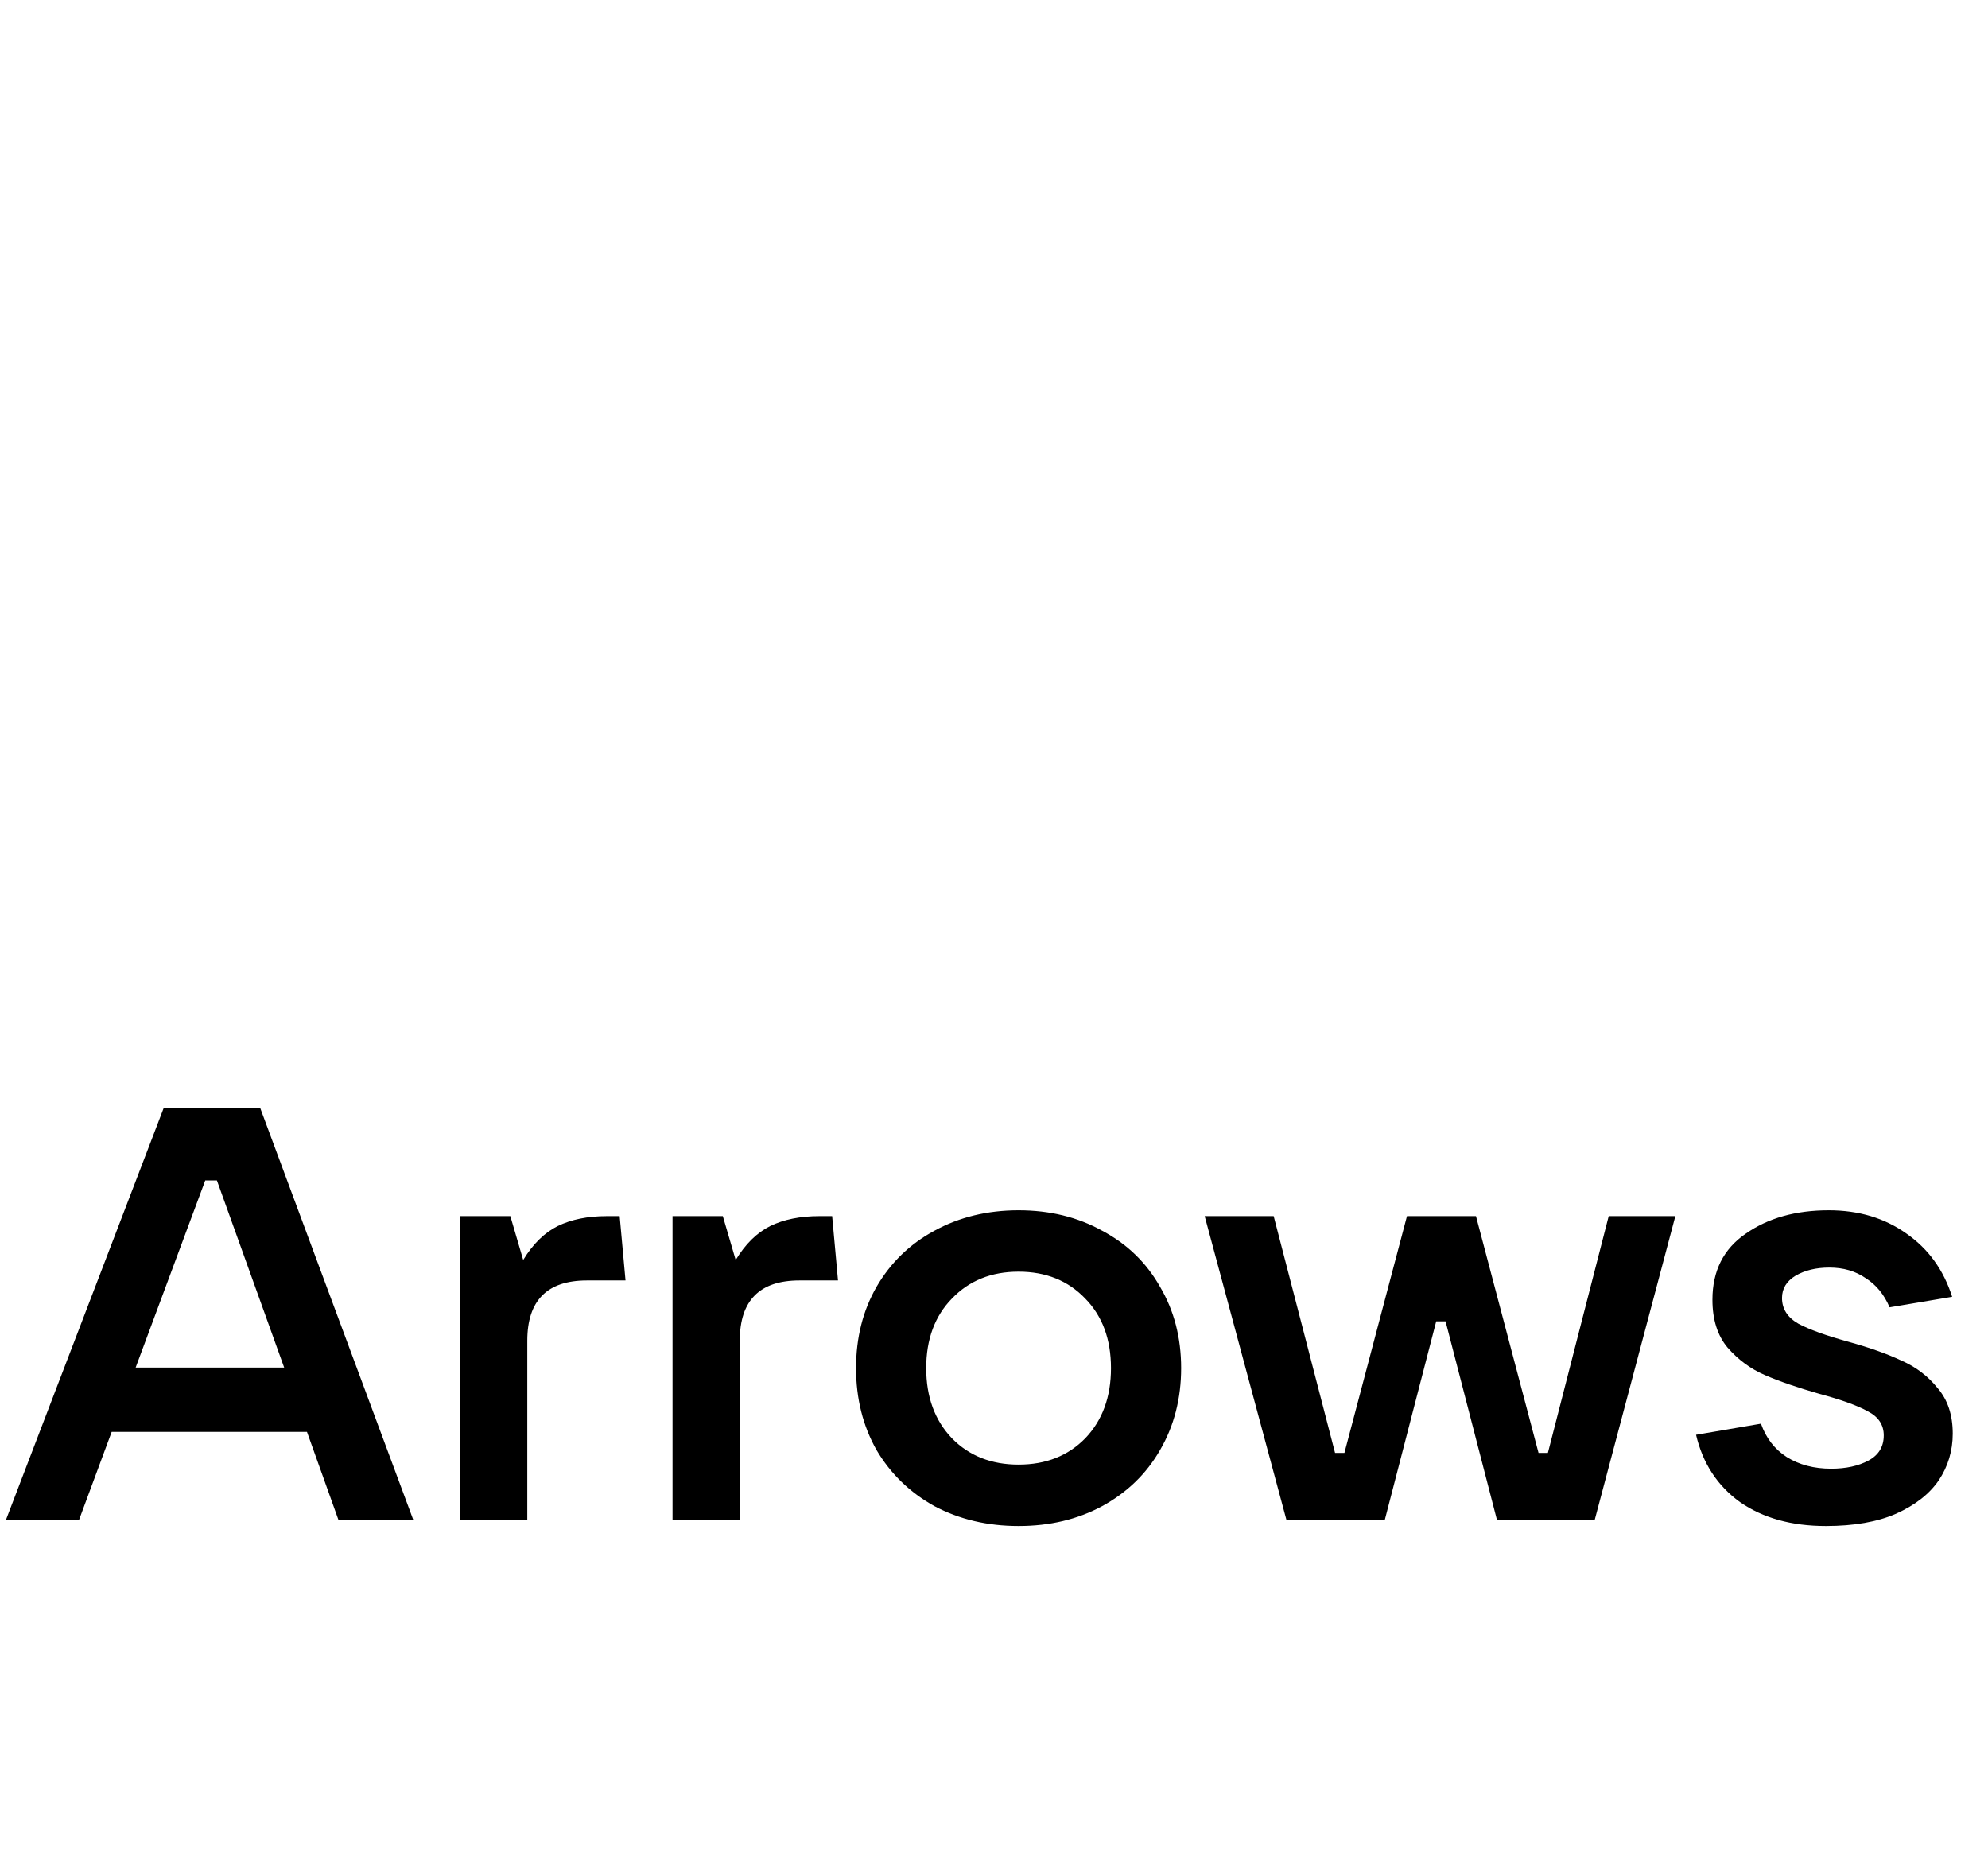 <svg width="68" height="64" viewBox="0 0 68 64" fill="none" xmlns="http://www.w3.org/2000/svg">
<path d="M14.14 52H11.58L10.5 48.98H3.82L2.7 52H0.2L5.6 37.9H8.9L14.14 52ZM7.02 40.38L4.64 46.78H9.72L7.42 40.38H7.02ZM15.736 52V41.6H17.456L17.896 43.1C18.229 42.553 18.623 42.167 19.076 41.94C19.543 41.713 20.103 41.6 20.756 41.6H21.196L21.396 43.8H20.076C18.716 43.8 18.036 44.487 18.036 45.86V52H15.736ZM23.004 52V41.6H24.724L25.164 43.1C25.497 42.553 25.891 42.167 26.344 41.94C26.811 41.713 27.371 41.6 28.024 41.6H28.464L28.664 43.8H27.344C25.984 43.8 25.304 44.487 25.304 45.86V52H23.004ZM34.841 52.2C33.775 52.2 32.815 51.973 31.961 51.52C31.121 51.053 30.461 50.413 29.981 49.6C29.515 48.773 29.281 47.84 29.281 46.8C29.281 45.76 29.515 44.833 29.981 44.02C30.461 43.193 31.121 42.553 31.961 42.1C32.815 41.633 33.775 41.4 34.841 41.4C35.908 41.4 36.861 41.633 37.701 42.1C38.555 42.553 39.215 43.193 39.681 44.02C40.161 44.833 40.401 45.76 40.401 46.8C40.401 47.84 40.161 48.773 39.681 49.6C39.215 50.413 38.555 51.053 37.701 51.52C36.861 51.973 35.908 52.2 34.841 52.2ZM34.841 50.1C35.775 50.1 36.535 49.8 37.121 49.2C37.708 48.587 38.001 47.787 38.001 46.8C38.001 45.813 37.708 45.02 37.121 44.42C36.535 43.807 35.775 43.5 34.841 43.5C33.908 43.5 33.148 43.807 32.561 44.42C31.975 45.02 31.681 45.813 31.681 46.8C31.681 47.787 31.975 48.587 32.561 49.2C33.148 49.8 33.908 50.1 34.841 50.1ZM47.365 52H44.005L41.206 41.6H43.566L45.666 49.7H45.986L48.126 41.6H50.486L52.626 49.7H52.946L55.026 41.6H57.306L54.545 52H51.206L49.446 45.2H49.126L47.365 52ZM62.454 52.2C61.281 52.2 60.301 51.927 59.514 51.38C58.741 50.82 58.241 50.053 58.014 49.08L60.234 48.7C60.407 49.193 60.701 49.573 61.114 49.84C61.541 50.107 62.047 50.24 62.634 50.24C63.141 50.24 63.567 50.147 63.914 49.96C64.261 49.773 64.434 49.487 64.434 49.1C64.434 48.74 64.254 48.467 63.894 48.28C63.534 48.08 62.981 47.88 62.234 47.68C61.487 47.467 60.867 47.253 60.374 47.04C59.881 46.827 59.454 46.513 59.094 46.1C58.747 45.687 58.574 45.14 58.574 44.46C58.574 43.473 58.954 42.72 59.714 42.2C60.474 41.667 61.421 41.4 62.554 41.4C63.581 41.4 64.467 41.667 65.214 42.2C65.961 42.72 66.481 43.44 66.774 44.36L64.634 44.72C64.447 44.28 64.174 43.947 63.814 43.72C63.467 43.48 63.054 43.36 62.574 43.36C62.121 43.36 61.734 43.453 61.414 43.64C61.107 43.827 60.954 44.08 60.954 44.4C60.954 44.773 61.141 45.067 61.514 45.28C61.887 45.48 62.461 45.687 63.234 45.9C63.954 46.1 64.554 46.313 65.034 46.54C65.527 46.753 65.941 47.067 66.274 47.48C66.621 47.88 66.794 48.4 66.794 49.04C66.794 49.627 66.634 50.16 66.314 50.64C65.994 51.107 65.507 51.487 64.854 51.78C64.214 52.06 63.414 52.2 62.454 52.2Z" fill="black"/>
</svg>
